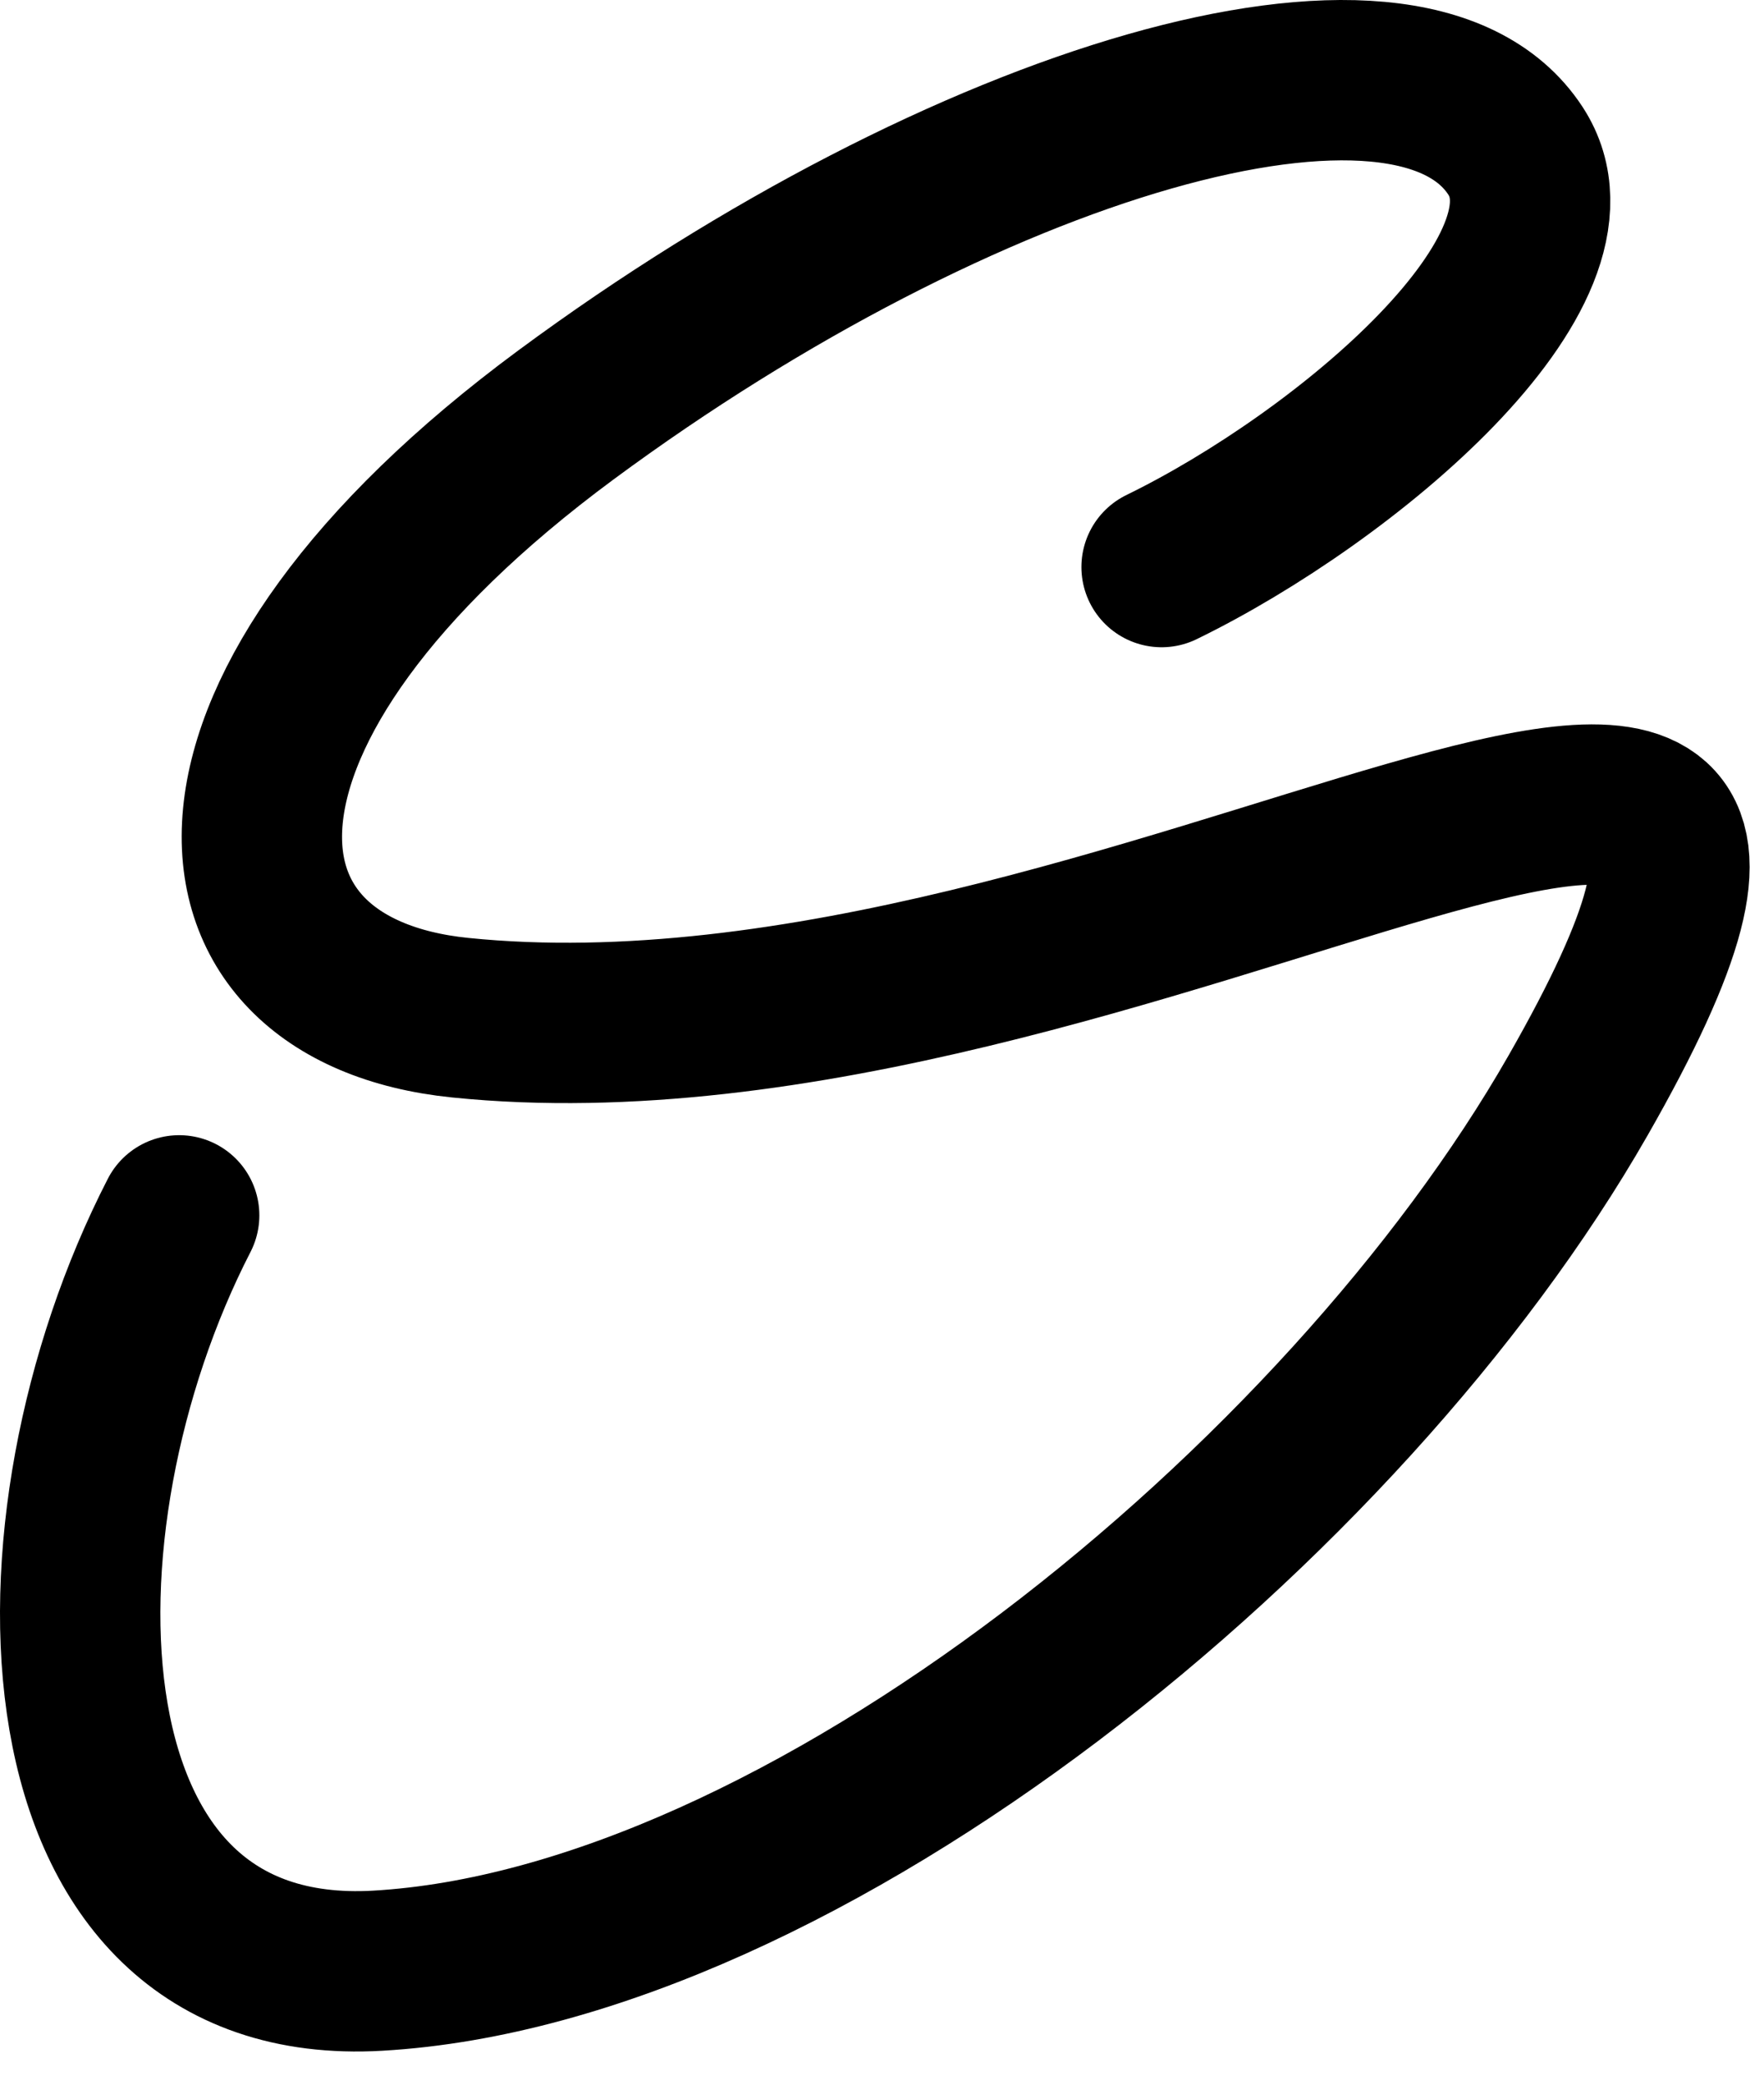 <svg width="44" height="52" viewBox="0 0 44 52" fill="none" xmlns="http://www.w3.org/2000/svg">
<path d="M28.974 14.145C33.554 11.912 39.745 6.728 37.798 3.758C35.127 -0.319 24.022 3.031 14.119 10.348C4.217 17.665 4.737 24.698 11.476 25.385C28.193 27.09 48.528 11.287 39.362 27.325C33.553 37.489 20.038 48.547 9.421 49.157C0.763 49.656 0.493 38.047 4.469 30.316" stroke="black" stroke-width="4" stroke-linecap="round"/>
</svg>
